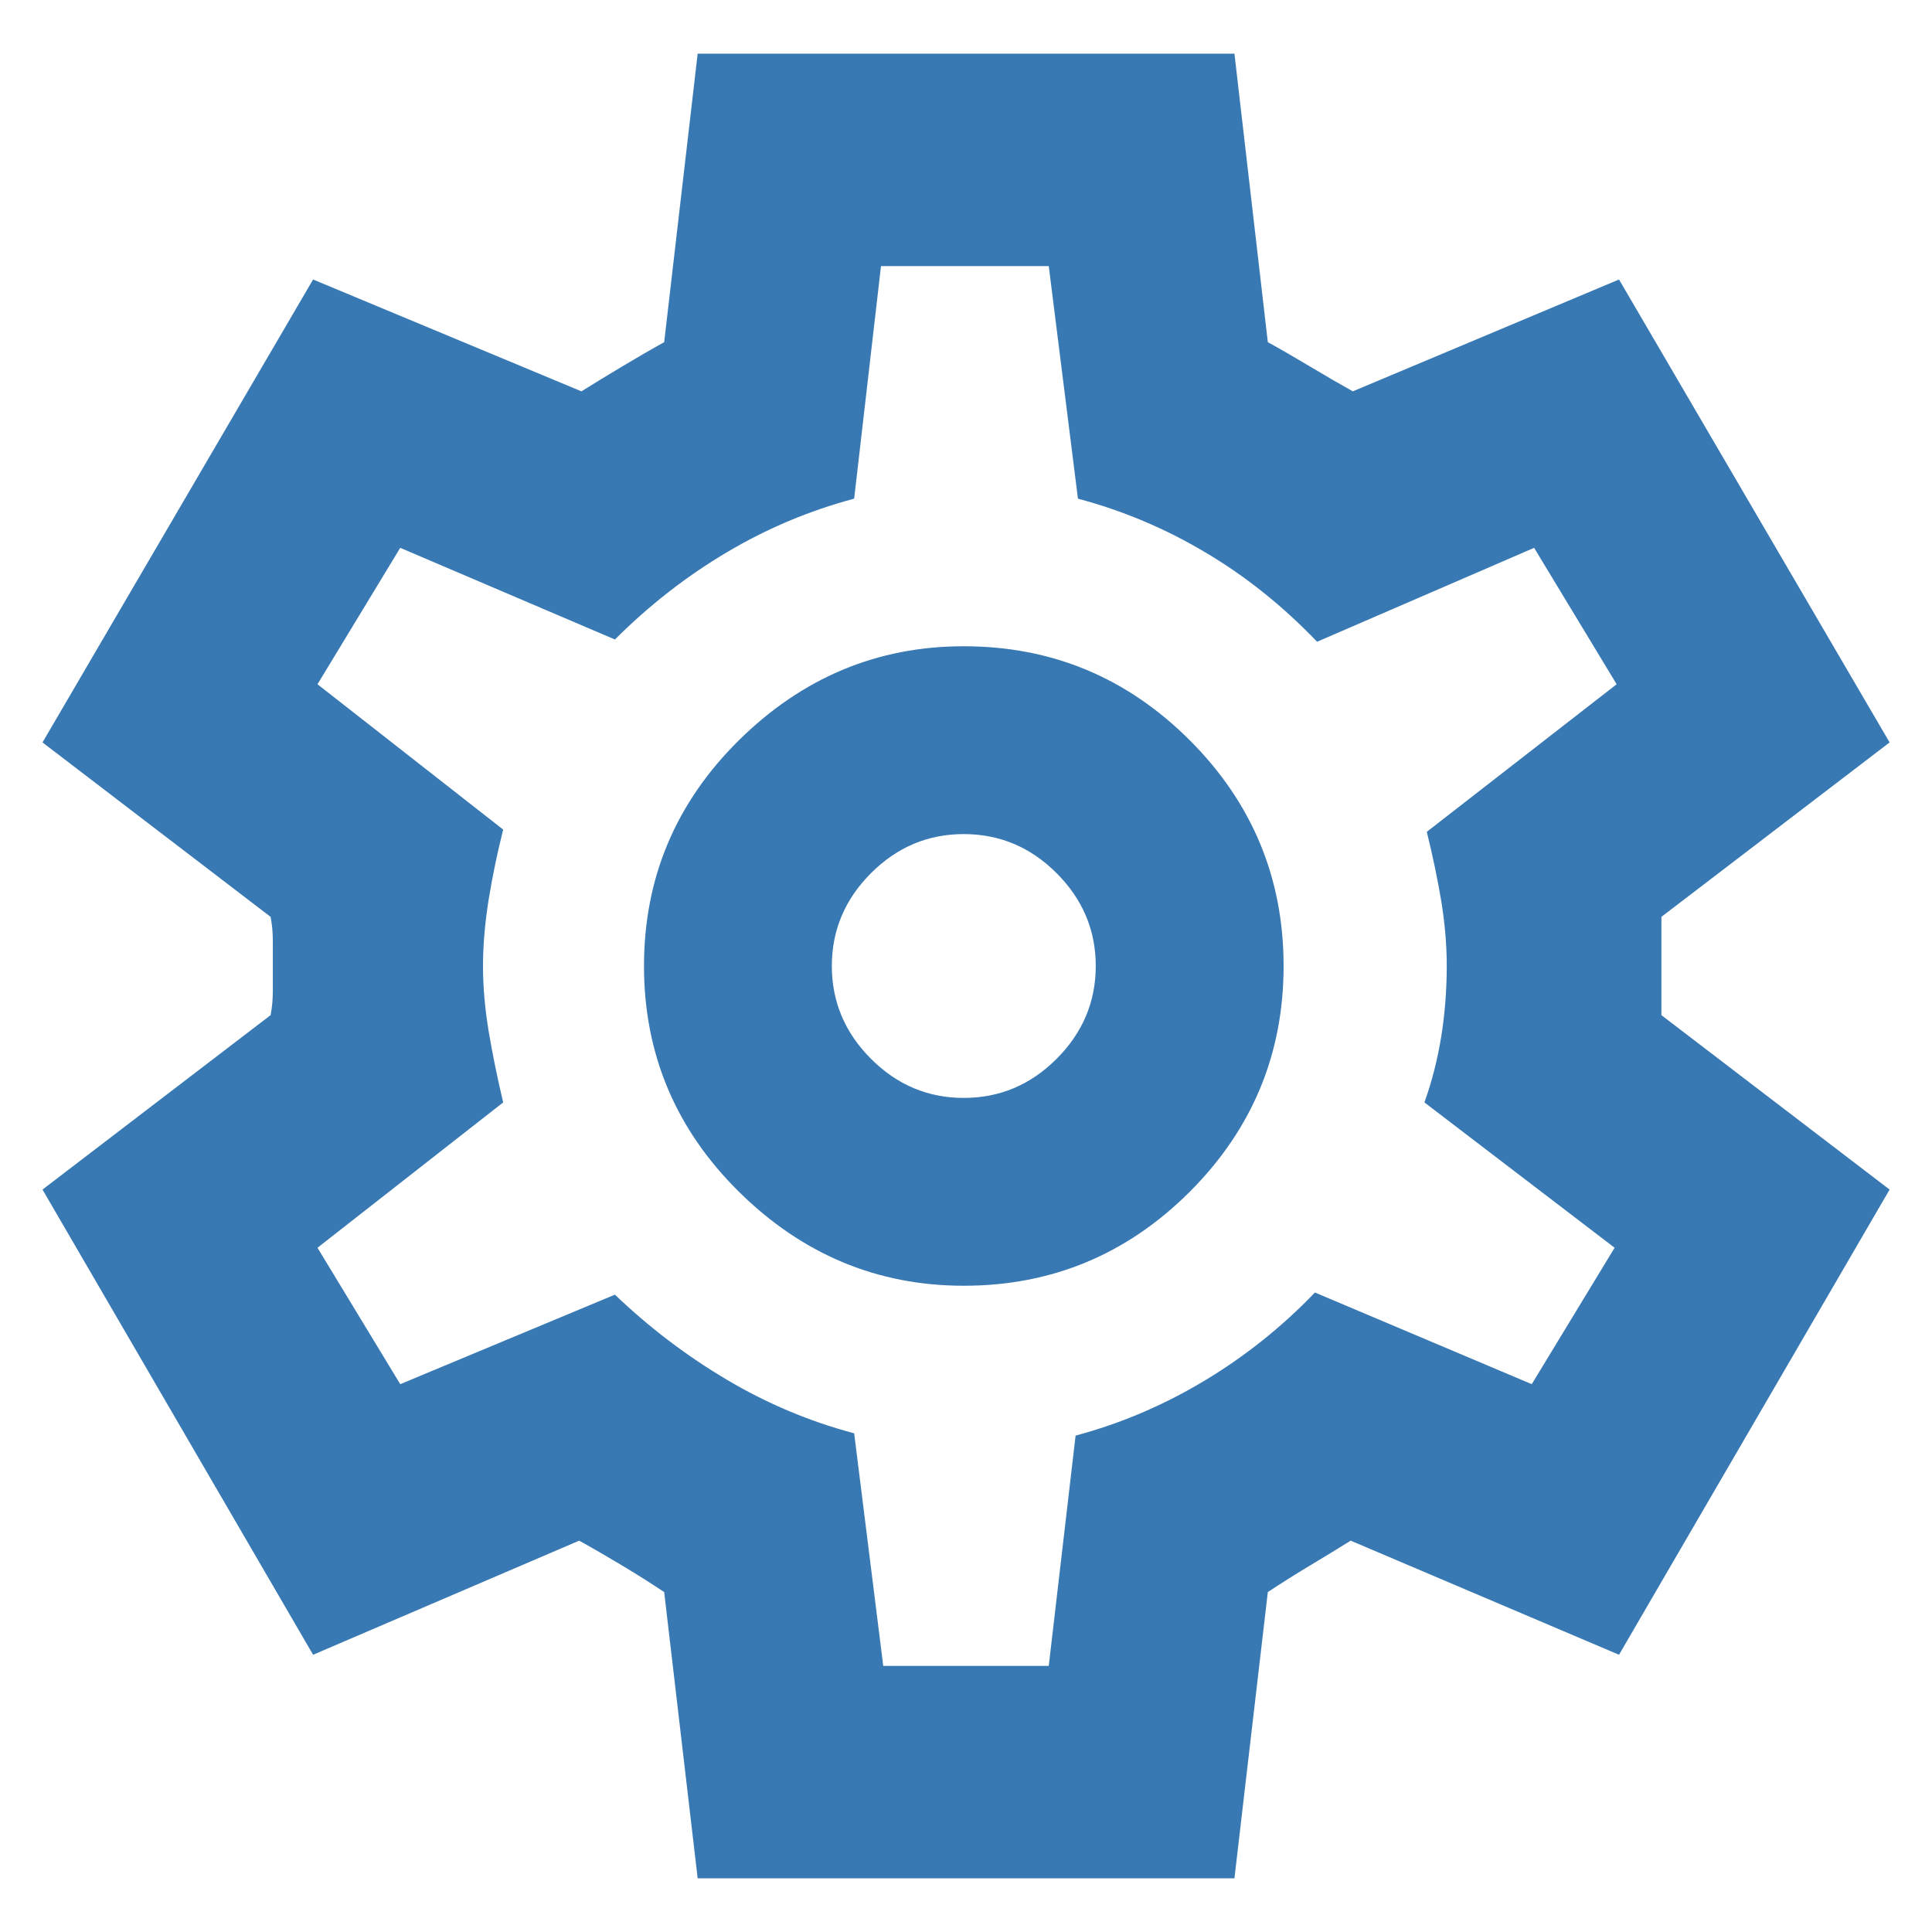 <svg width="18" height="18" viewBox="0 0 18 18" fill="none" xmlns="http://www.w3.org/2000/svg">
<path d="M6.5 17.5L6.188 14.833C6.063 14.75 5.931 14.666 5.792 14.583C5.653 14.5 5.521 14.423 5.396 14.354L2.917 15.417L0.396 11.083L2.521 9.458C2.535 9.389 2.542 9.312 2.542 9.229V8.771C2.542 8.688 2.535 8.611 2.521 8.542L0.396 6.917L2.917 2.604L5.417 3.646C5.528 3.577 5.653 3.5 5.792 3.417C5.931 3.334 6.063 3.257 6.188 3.188L6.5 0.5H11.501L11.812 3.188C11.938 3.257 12.07 3.334 12.209 3.417C12.348 3.5 12.48 3.577 12.604 3.646L15.084 2.604L17.605 6.917L15.479 8.542V9.458L17.605 11.083L15.084 15.417L12.584 14.354C12.473 14.423 12.348 14.5 12.209 14.583C12.07 14.666 11.938 14.75 11.812 14.833L11.501 17.5H6.5ZM8.979 11.979C9.799 11.979 10.5 11.687 11.084 11.104C11.667 10.521 11.959 9.819 11.959 9C11.959 8.181 11.667 7.479 11.084 6.896C10.5 6.313 9.799 6.021 8.979 6.021C8.174 6.021 7.476 6.313 6.885 6.896C6.295 7.479 6 8.181 6 9C6 9.819 6.295 10.521 6.885 11.104C7.476 11.687 8.174 11.979 8.979 11.979ZM8.979 10.229C8.646 10.229 8.358 10.108 8.115 9.865C7.872 9.622 7.75 9.333 7.75 9C7.75 8.667 7.872 8.378 8.115 8.135C8.358 7.892 8.646 7.771 8.979 7.771C9.313 7.771 9.601 7.892 9.844 8.135C10.087 8.378 10.209 8.667 10.209 9C10.209 9.333 10.087 9.622 9.844 9.865C9.601 10.108 9.313 10.229 8.979 10.229ZM8.229 15.521H9.771L10.021 13.375C10.438 13.264 10.838 13.094 11.22 12.865C11.601 12.636 11.945 12.361 12.251 12.042L14.271 12.896L15.043 11.625L13.271 10.271C13.341 10.076 13.393 9.871 13.428 9.656C13.462 9.441 13.479 9.222 13.479 9C13.479 8.805 13.462 8.604 13.428 8.396C13.393 8.187 13.348 7.972 13.293 7.75L15.062 6.375L14.293 5.104L12.271 5.979C11.952 5.646 11.605 5.368 11.229 5.146C10.855 4.923 10.459 4.757 10.043 4.646L9.771 2.479H8.208L7.958 4.646C7.542 4.757 7.146 4.923 6.771 5.146C6.396 5.368 6.049 5.639 5.729 5.958L3.729 5.104L2.958 6.375L4.688 7.729C4.632 7.951 4.587 8.17 4.552 8.385C4.518 8.6 4.5 8.805 4.5 9C4.5 9.195 4.518 9.396 4.552 9.604C4.587 9.813 4.632 10.035 4.688 10.271L2.958 11.625L3.729 12.896L5.729 12.062C6.049 12.368 6.396 12.632 6.771 12.854C7.146 13.077 7.542 13.243 7.958 13.354L8.229 15.521Z" fill="#3879B4"/>
</svg>

